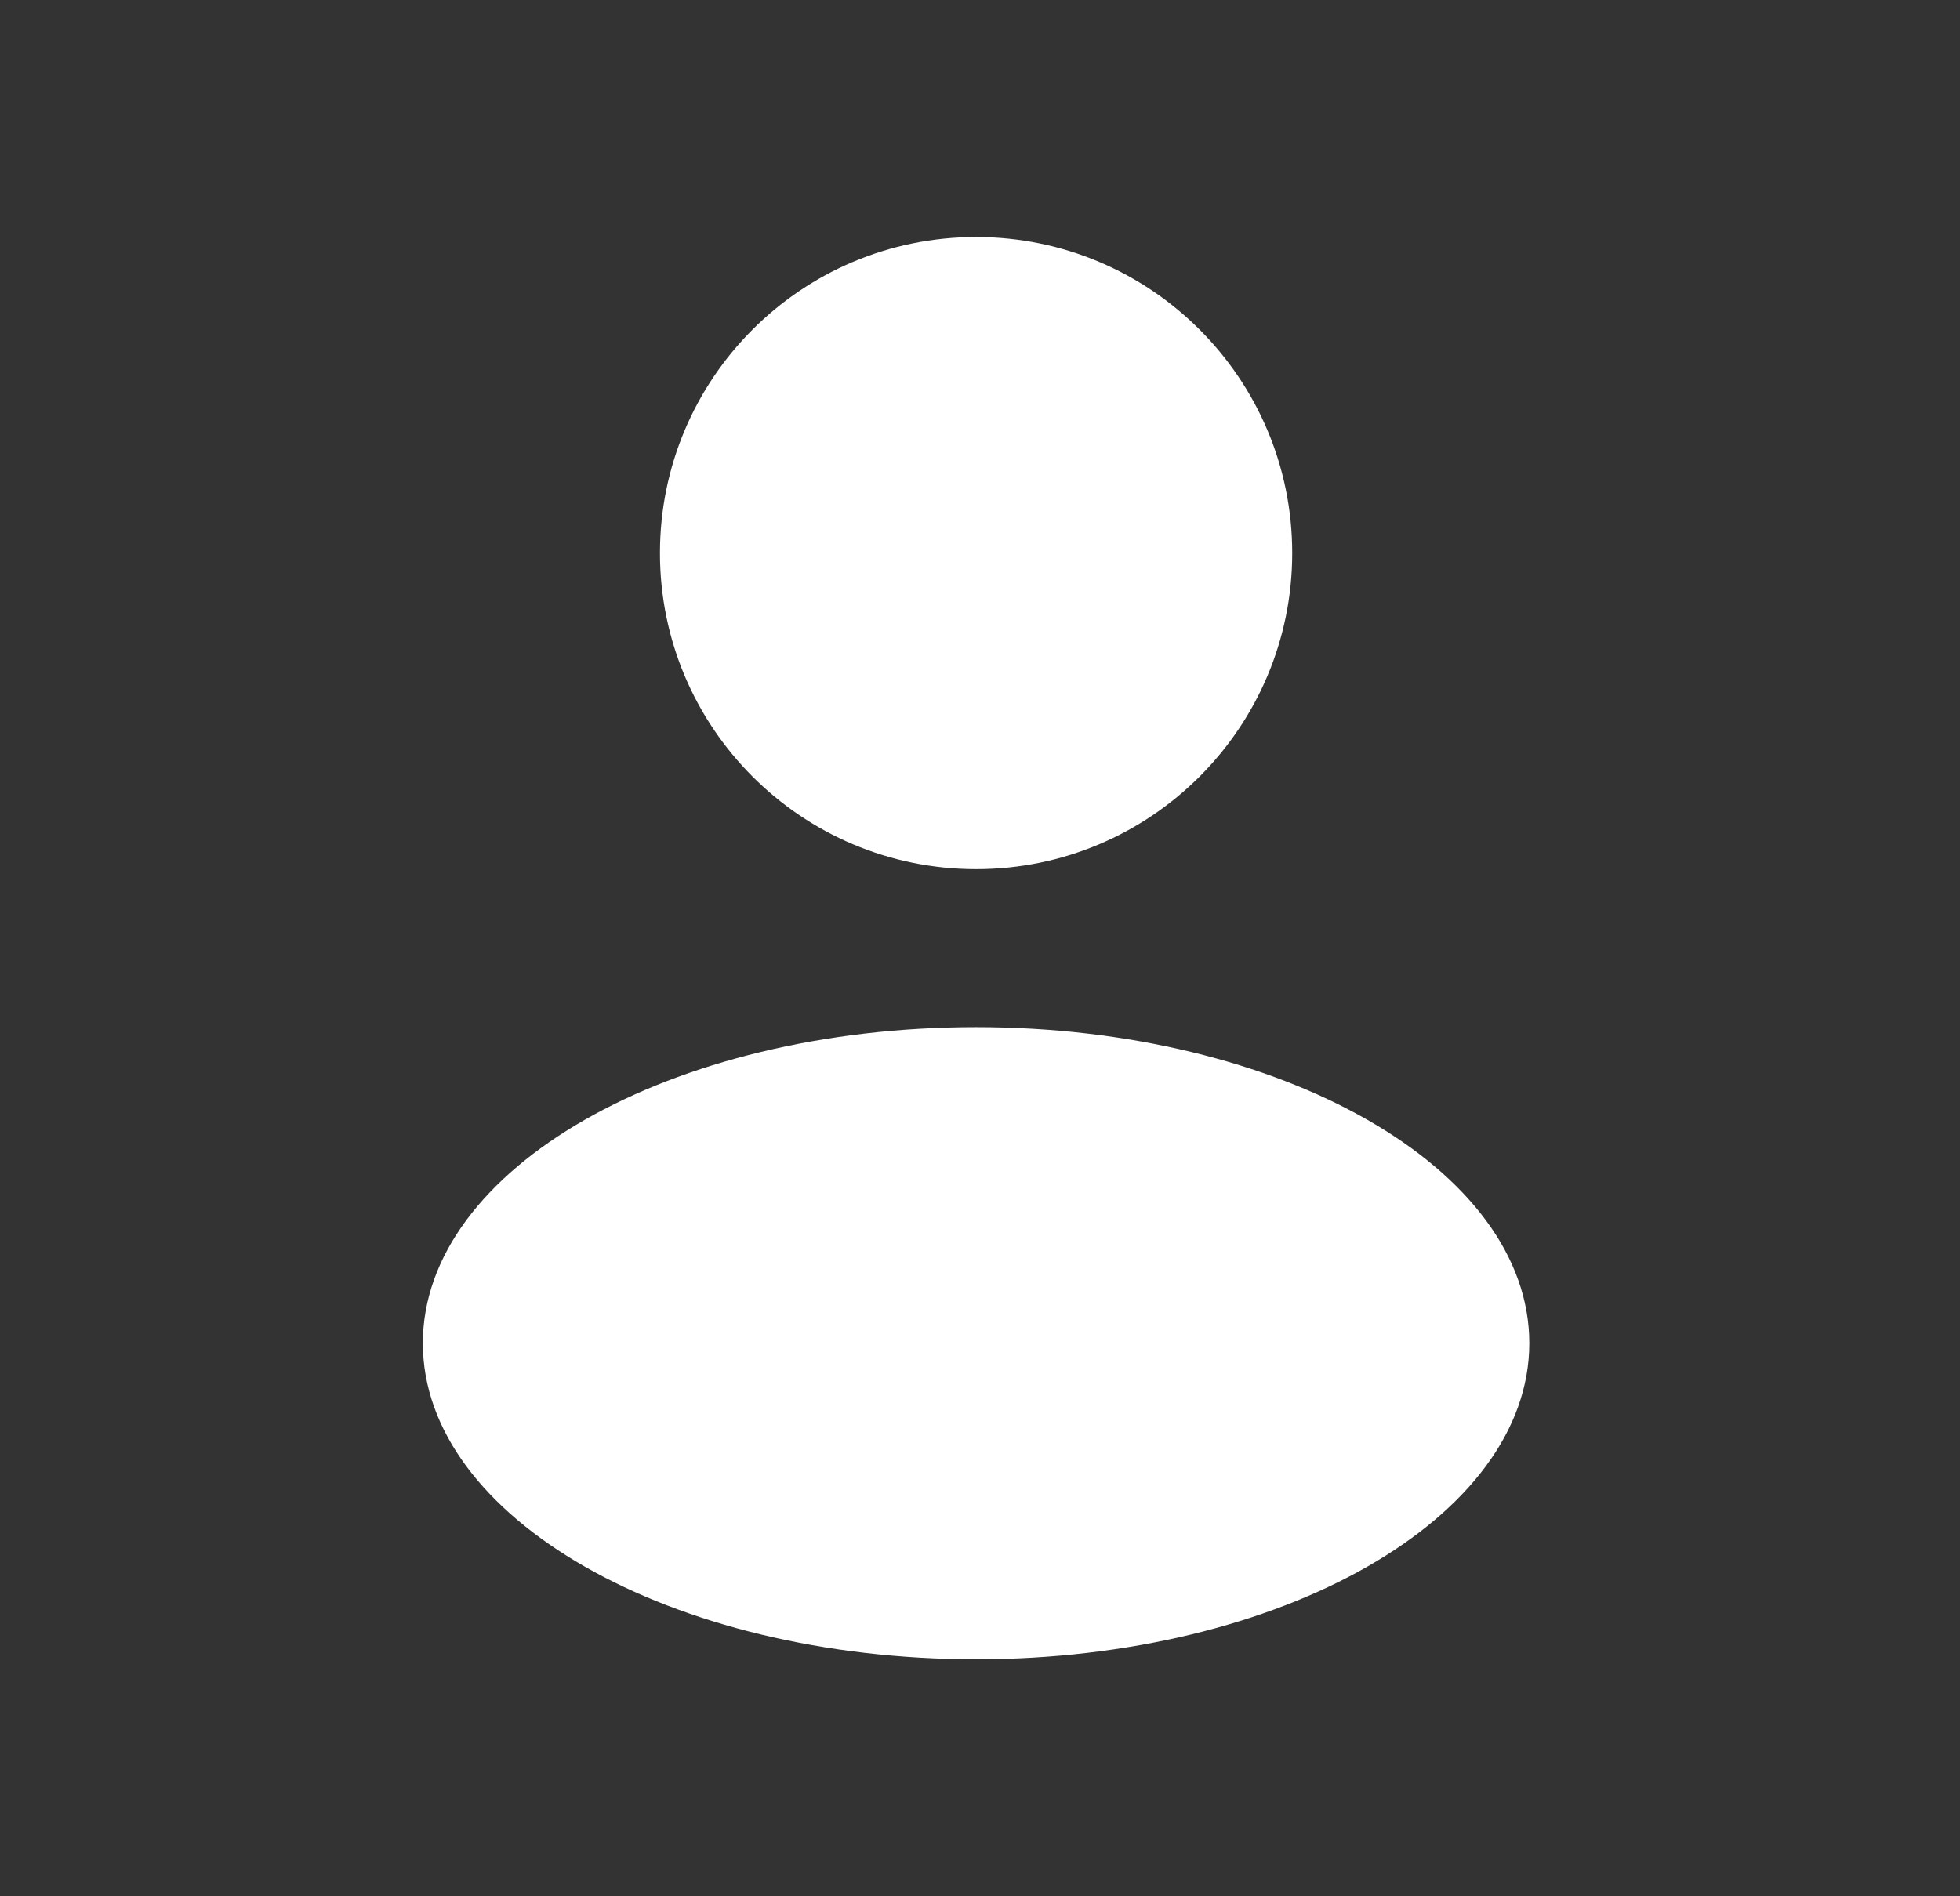 <svg width="31" height="30" viewBox="0 0 31 30" fill="none" xmlns="http://www.w3.org/2000/svg">
<rect x="0" y="0" width="31" height="30" fill="#333333" stroke="none"/>
<path fill-rule="evenodd" clip-rule="evenodd" d="M15.438 13.75C18.199 13.75 20.438 11.511 20.438 8.75C20.438 5.989 18.199 3.75 15.438 3.75C12.676 3.75 10.438 5.989 10.438 8.75C10.438 11.511 12.676 13.75 15.438 13.75ZM15.438 26.25C20.27 26.25 24.188 24.011 24.188 21.25C24.188 18.489 20.27 16.25 15.438 16.25C10.605 16.25 6.688 18.489 6.688 21.25C6.688 24.011 10.605 26.25 15.438 26.25Z" fill="white"/>
</svg>
